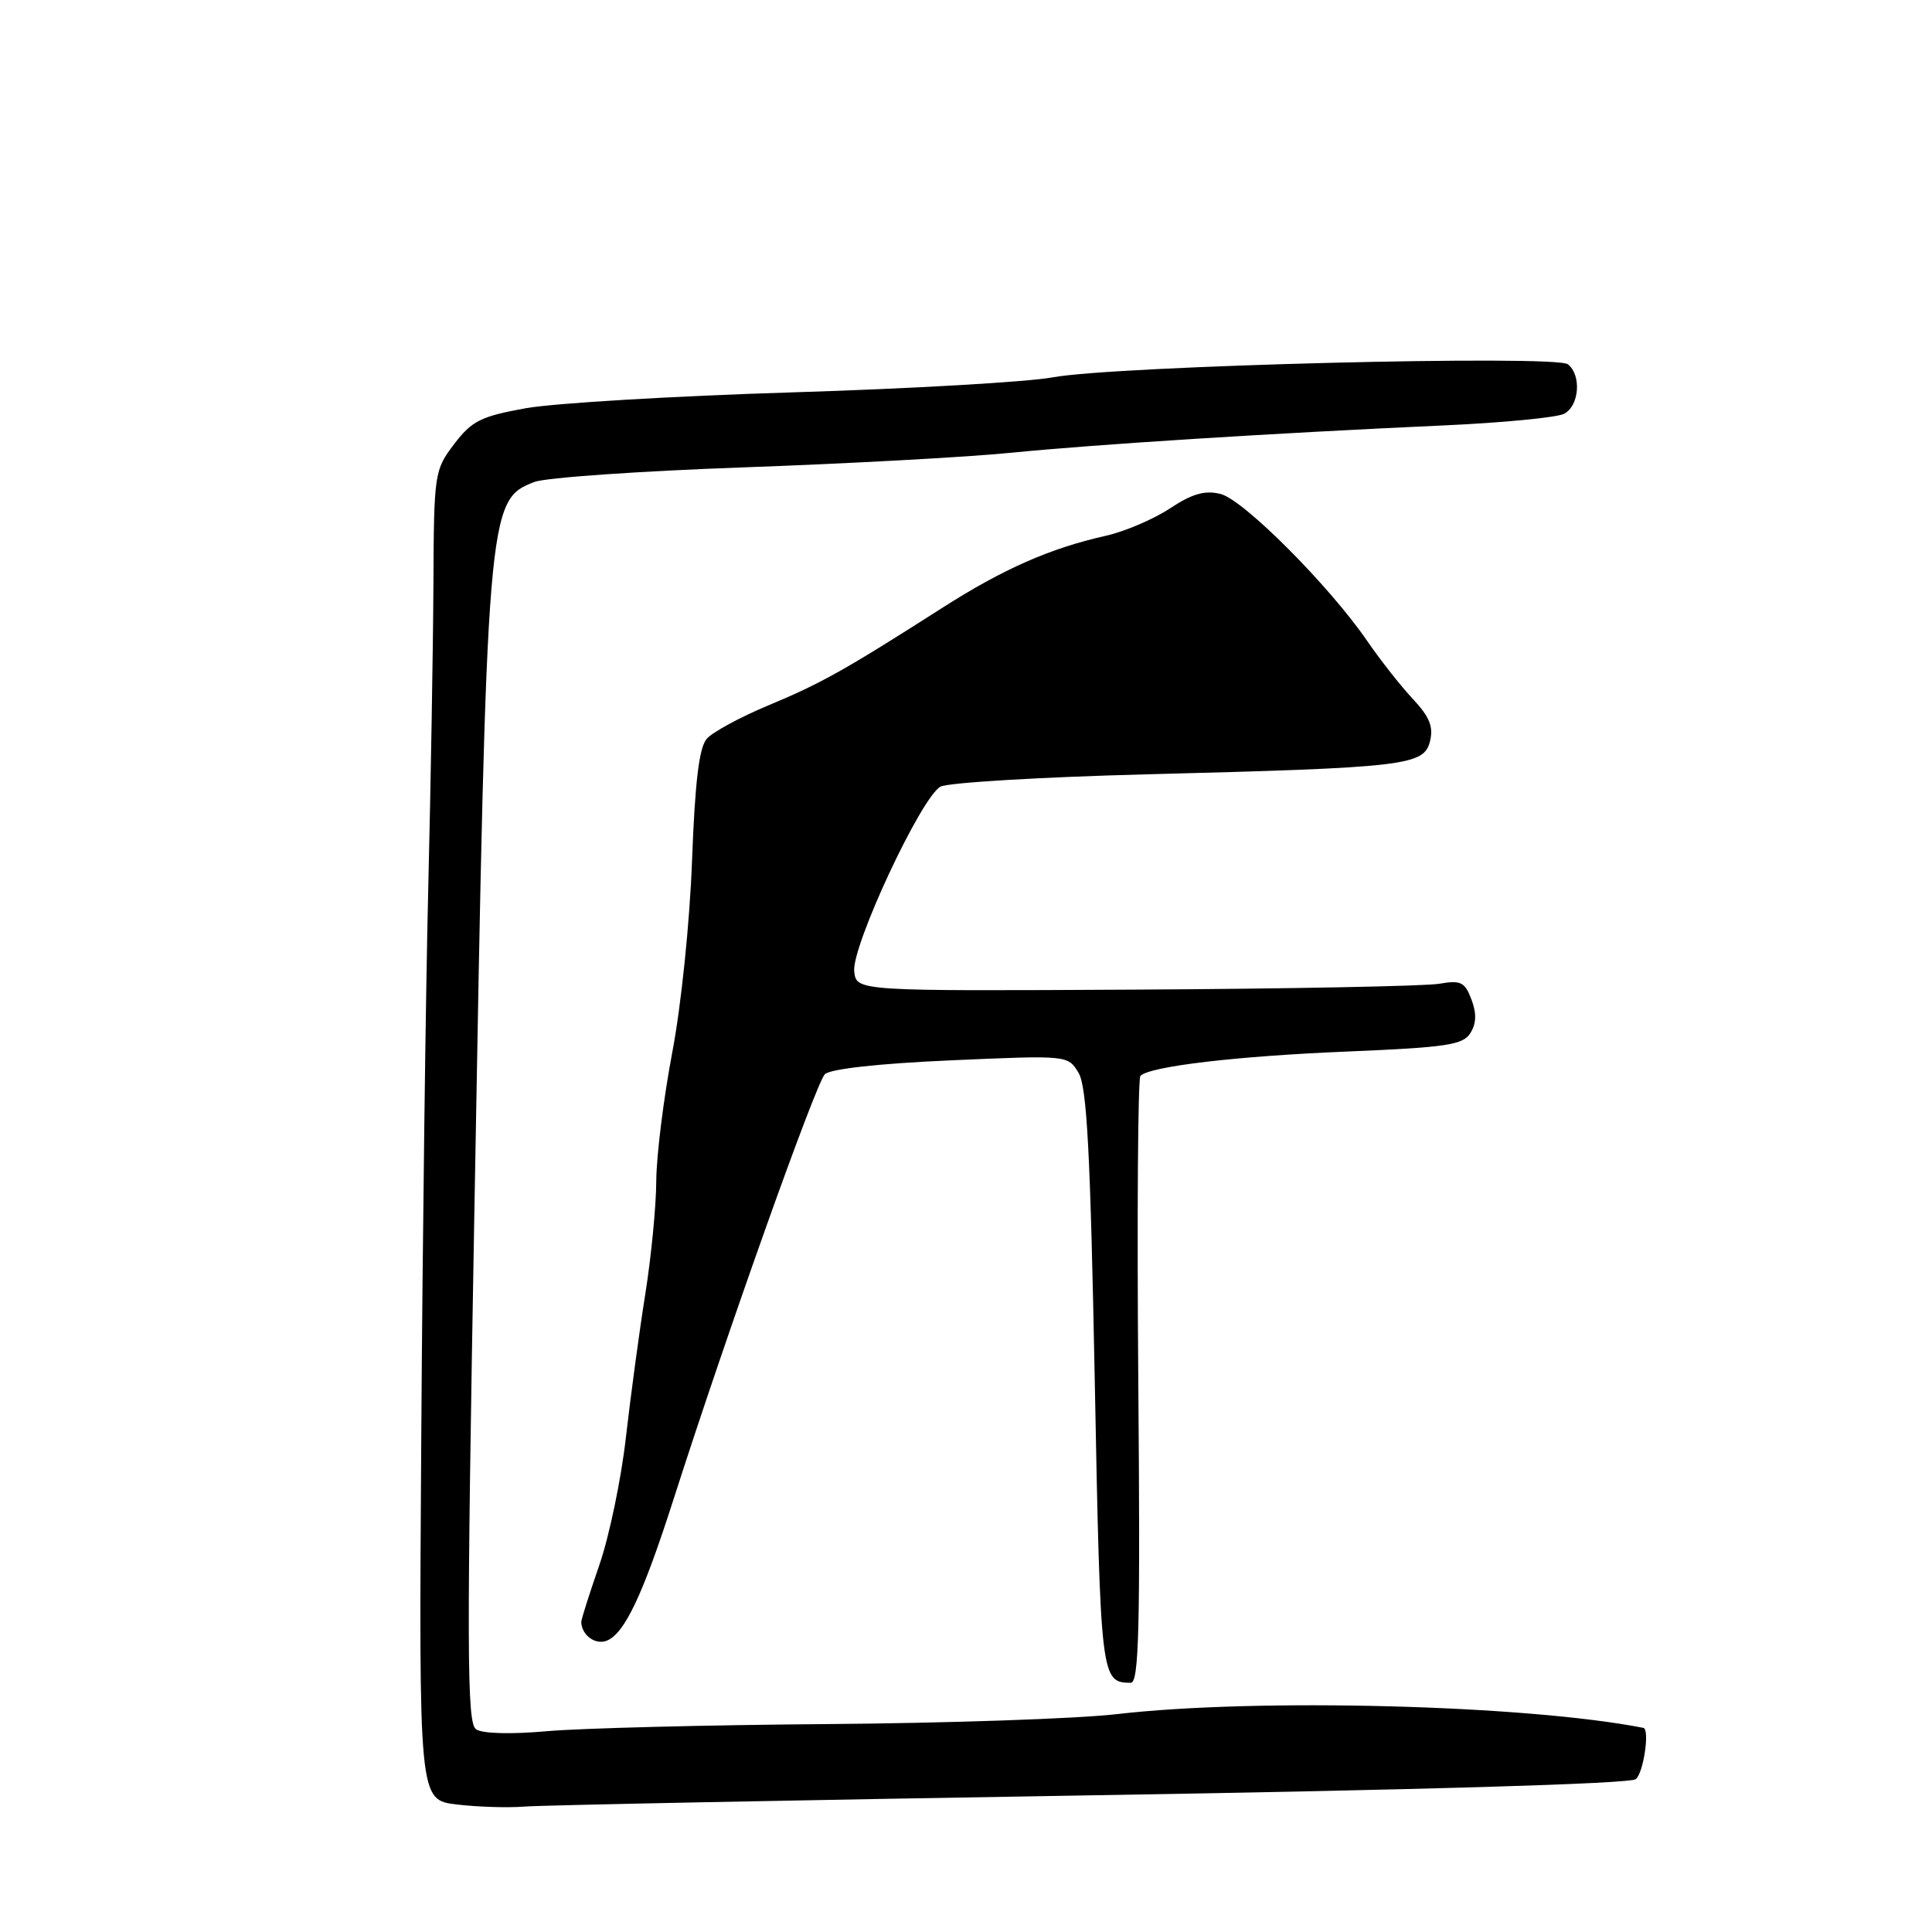 <?xml version="1.0" encoding="UTF-8" standalone="no"?>
<!DOCTYPE svg PUBLIC "-//W3C//DTD SVG 1.1//EN" "http://www.w3.org/Graphics/SVG/1.1/DTD/svg11.dtd" >
<svg xmlns="http://www.w3.org/2000/svg" xmlns:xlink="http://www.w3.org/1999/xlink" version="1.1" viewBox="0 0 256 256">
 <g >
 <path fill="currentColor"
d=" M 144.50 237.89 C 188.09 237.18 215.98 236.36 216.75 235.75 C 217.77 234.94 218.63 229.12 217.75 228.95 C 202.25 225.91 166.58 224.98 148.00 227.13 C 142.78 227.74 125.45 228.33 109.50 228.45 C 93.55 228.57 76.90 229.00 72.50 229.39 C 67.70 229.82 63.93 229.72 63.08 229.14 C 61.85 228.30 61.82 218.76 62.87 159.83 C 64.51 67.17 64.58 66.27 70.81 63.86 C 72.29 63.29 84.75 62.42 98.50 61.93 C 112.25 61.44 128.22 60.57 134.00 59.99 C 145.17 58.88 168.52 57.40 191.50 56.36 C 199.20 56.01 206.29 55.32 207.25 54.83 C 209.27 53.79 209.58 49.70 207.75 48.27 C 206.12 46.99 147.69 48.47 139.50 50.00 C 136.20 50.61 120.68 51.51 105.00 51.99 C 89.32 52.47 73.43 53.42 69.68 54.09 C 63.71 55.17 62.53 55.76 60.18 58.84 C 57.56 62.29 57.50 62.69 57.43 77.43 C 57.39 85.72 57.08 103.75 56.75 117.50 C 56.41 131.25 55.99 164.10 55.82 190.50 C 55.50 238.50 55.50 238.50 60.50 239.10 C 63.25 239.43 67.30 239.56 69.50 239.38 C 71.70 239.20 105.45 238.53 144.50 237.89 Z  M 150.83 183.09 C 150.65 161.14 150.78 142.90 151.11 142.56 C 152.36 141.29 163.93 139.93 178.60 139.33 C 191.71 138.78 193.86 138.46 194.84 136.88 C 195.63 135.61 195.67 134.27 194.97 132.42 C 194.10 130.12 193.55 129.86 190.73 130.35 C 188.96 130.67 170.85 131.02 150.50 131.13 C 113.50 131.33 113.50 131.33 113.19 128.74 C 112.80 125.45 122.09 105.55 124.63 104.23 C 125.66 103.70 137.97 102.96 152.00 102.60 C 186.34 101.72 188.67 101.44 189.48 98.23 C 189.96 96.30 189.43 94.99 187.20 92.60 C 185.60 90.90 182.91 87.47 181.21 85.00 C 176.20 77.67 164.75 66.18 161.72 65.45 C 159.64 64.94 157.97 65.42 155.02 67.37 C 152.85 68.80 149.04 70.43 146.54 70.99 C 139.11 72.66 132.95 75.37 124.80 80.58 C 111.92 88.81 108.77 90.57 101.78 93.48 C 98.09 95.02 94.43 97.00 93.65 97.89 C 92.64 99.05 92.09 103.57 91.70 114.00 C 91.40 122.19 90.26 133.26 89.08 139.44 C 87.94 145.46 86.98 153.11 86.96 156.44 C 86.95 159.77 86.29 166.55 85.50 171.50 C 84.71 176.45 83.56 185.00 82.93 190.50 C 82.31 196.00 80.72 203.62 79.40 207.42 C 78.08 211.23 77.01 214.61 77.02 214.92 C 77.06 216.65 78.87 217.99 80.37 217.41 C 82.75 216.50 85.19 211.34 89.30 198.50 C 96.15 177.10 108.12 143.48 109.30 142.34 C 110.04 141.63 116.49 140.92 126.00 140.50 C 141.50 139.82 141.50 139.82 142.91 142.15 C 144.02 143.99 144.48 152.62 145.06 182.87 C 145.82 222.53 145.87 222.94 149.83 222.98 C 150.92 223.00 151.10 215.82 150.83 183.09 Z "/>
</g>
</svg>